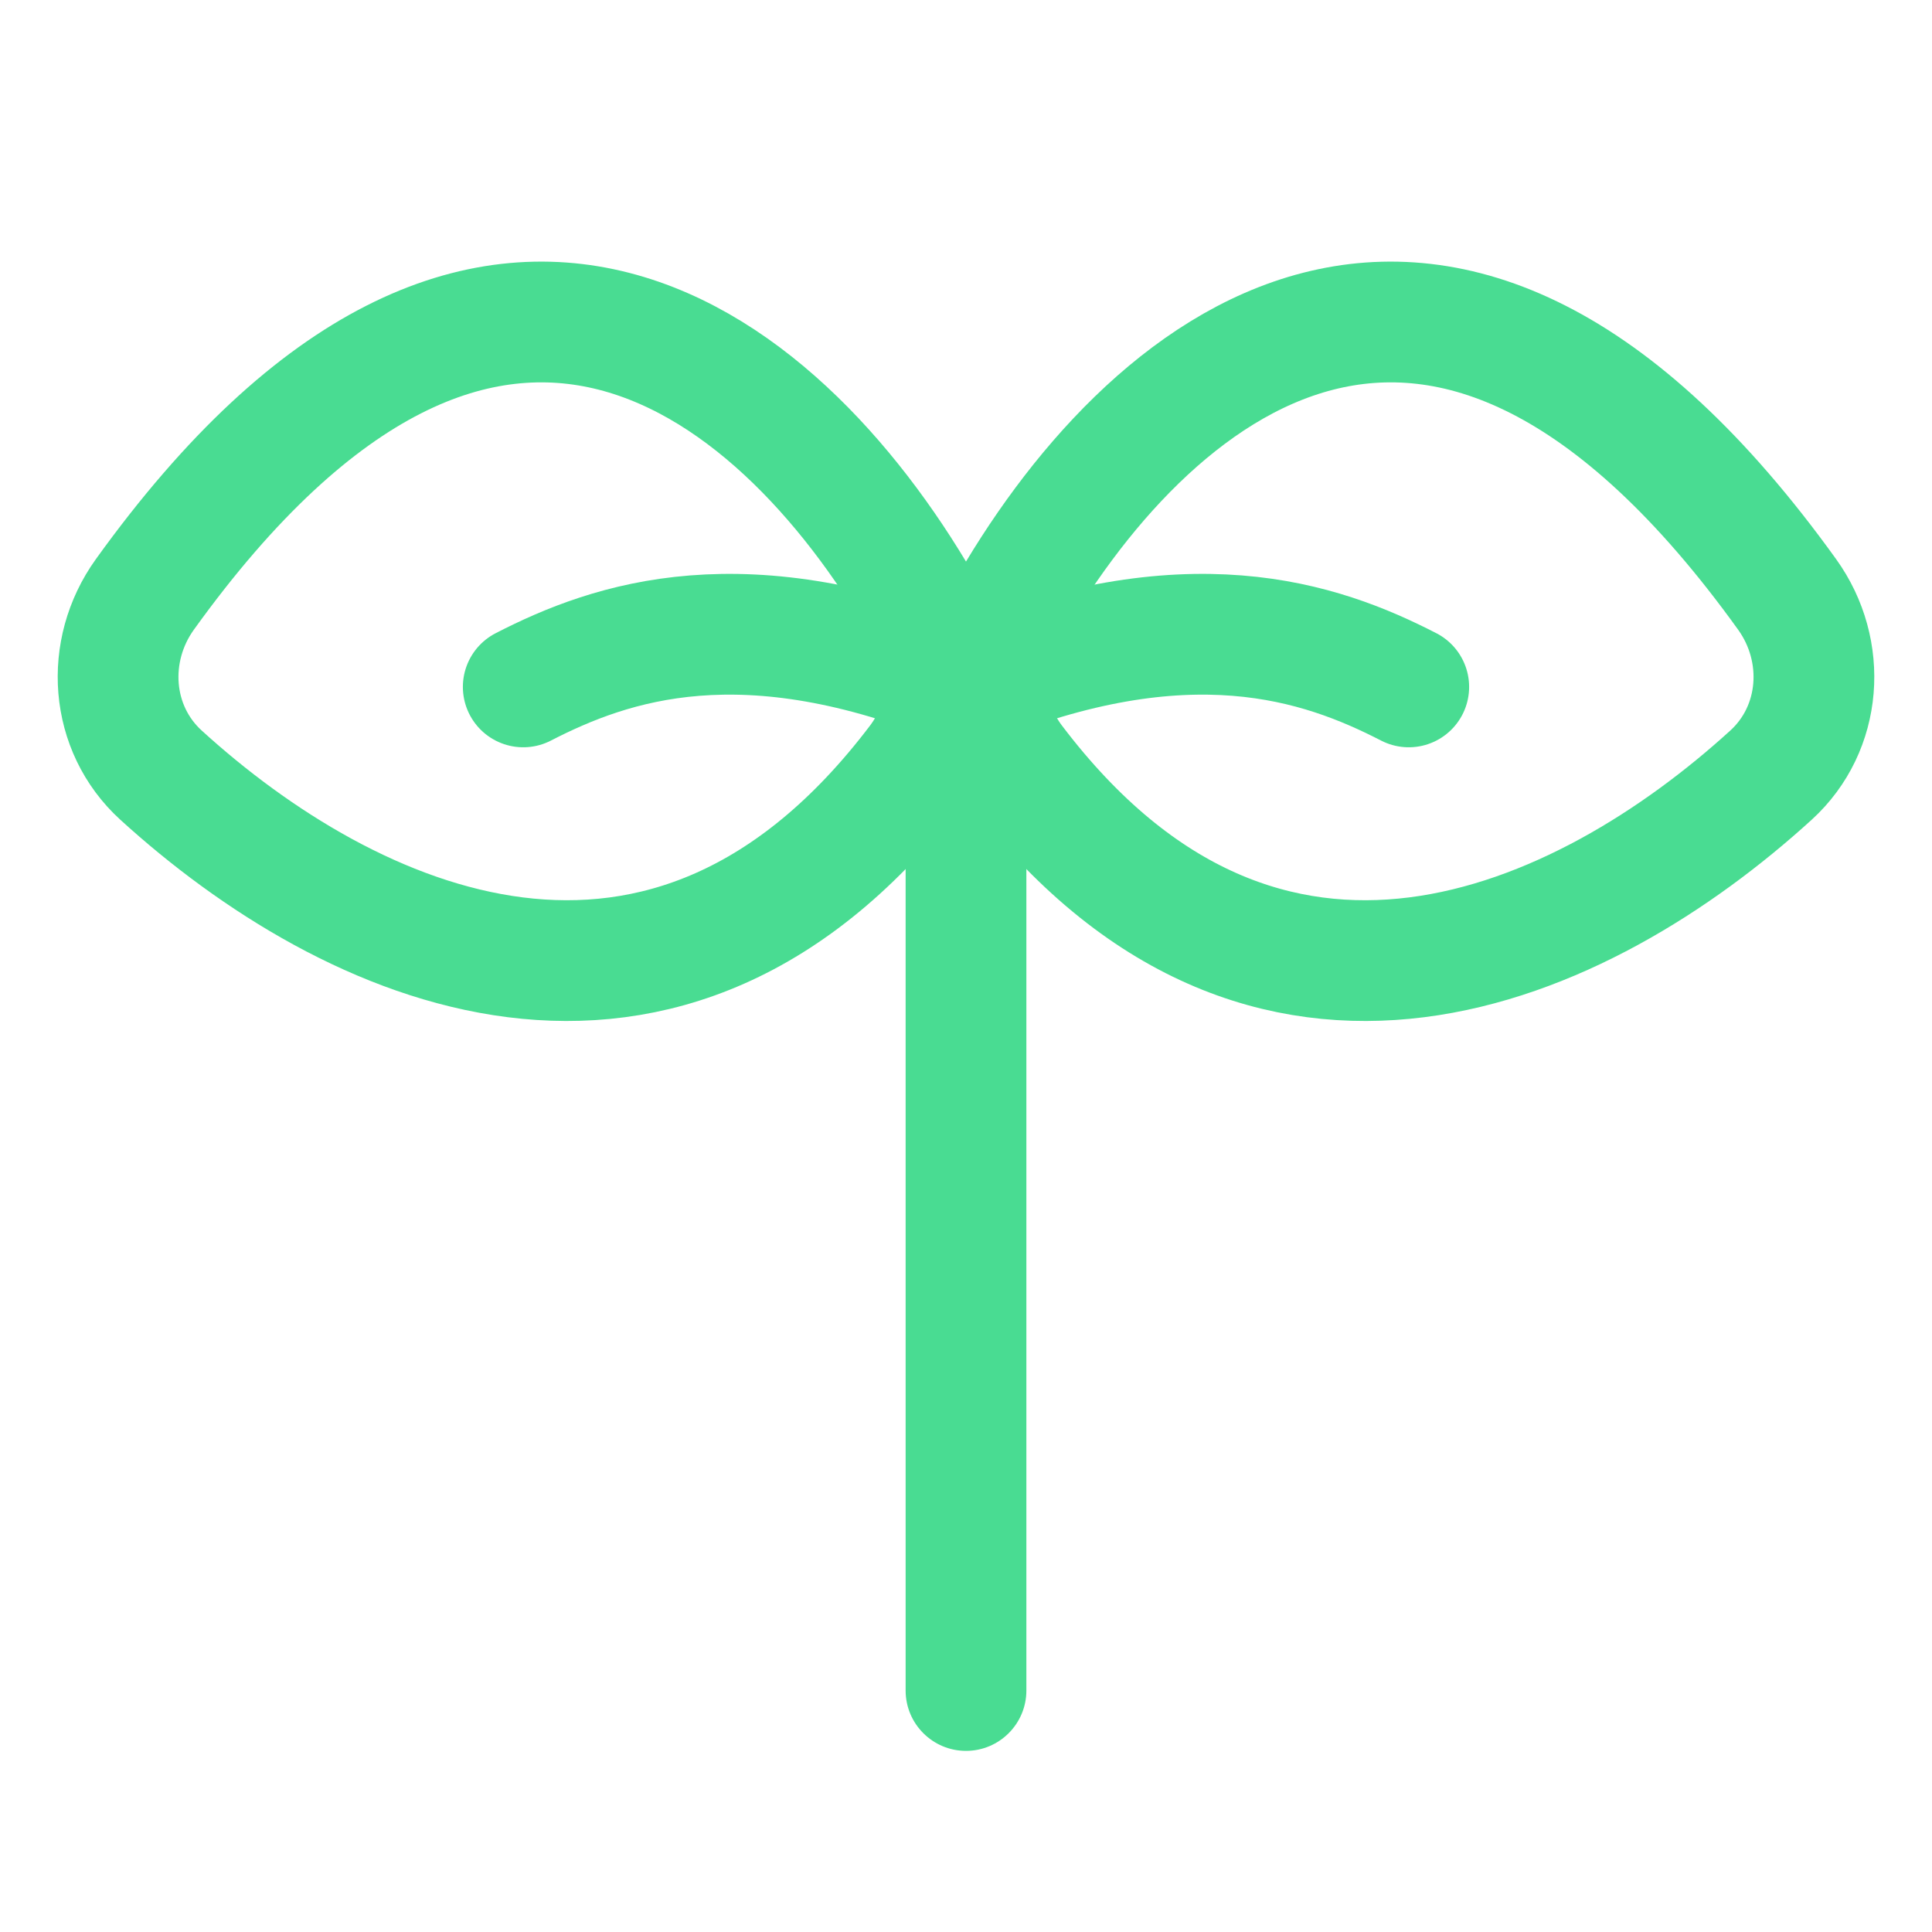 <svg width="24" height="24" viewBox="0 0 24 24" fill="none" xmlns="http://www.w3.org/2000/svg">
<path d="M12.75 7.967C12.75 7.552 12.414 7.217 12 7.217C11.586 7.217 11.25 7.552 11.25 7.967L12.75 7.967ZM11.25 21C11.25 21.414 11.586 21.75 12 21.75C12.414 21.75 12.75 21.414 12.75 21H11.25ZM11.25 7.967V21H12.75V7.967L11.25 7.967Z" fill="#49DC92"/>
<path d="M22.201 7.385C17.895 1.397 14.212 4.563 12.473 7.654C12.149 8.228 12.196 8.941 12.594 9.466C15.726 13.599 19.674 11.748 22 9.629C22.636 9.049 22.703 8.084 22.201 7.385Z" stroke="#49DC92" stroke-width="1.5" stroke-linecap="round" stroke-linejoin="round"/>
<path d="M12 8.533C14.75 7.4 16.4 7.967 17.5 8.533" stroke="#49DC92" stroke-width="1.5" stroke-linecap="round" stroke-linejoin="round"/>
<path d="M1.799 7.385C6.105 1.397 9.788 4.563 11.527 7.654C11.851 8.228 11.804 8.941 11.406 9.466C8.274 13.599 4.326 11.748 2 9.629C1.364 9.049 1.297 8.084 1.799 7.385Z" stroke="#49DC92" stroke-width="1.5" stroke-linecap="round" stroke-linejoin="round"/>
<path d="M12 8.533C9.25 7.4 7.6 7.967 6.5 8.533" stroke="#49DC92" stroke-width="1.5" stroke-linecap="round" stroke-linejoin="round"/>
</svg>
